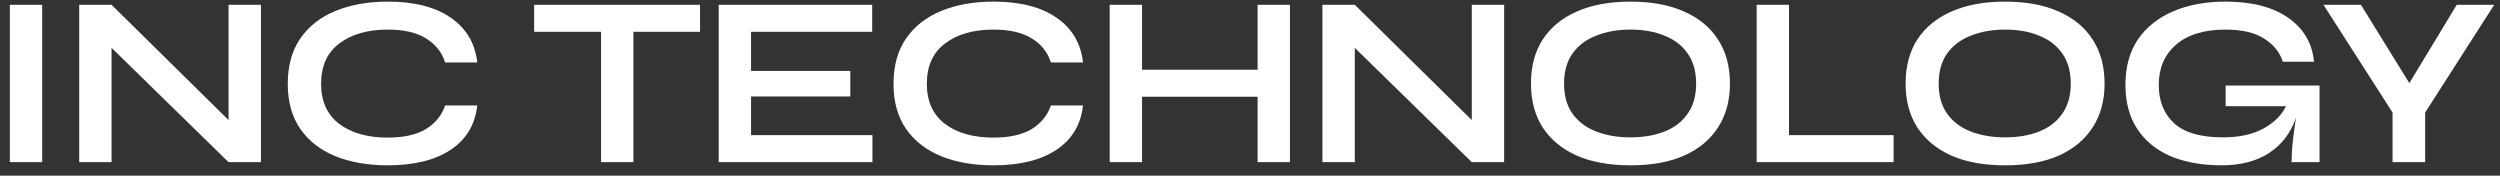 <svg xmlns="http://www.w3.org/2000/svg" width="185" height="13" viewBox="0 0 185 13" fill="none">
 <rect x="0" y="0" width="185" height="13" fill="#333333" stroke="none"/>
 <path d="M0.728 0.354H3.122V12H0.728V0.354ZM16.914 12L8.256 3.54V12H5.862V0.354H8.256L16.914 8.886V0.354H19.308V12H16.914ZM35.316 7.806C35.16 9.222 34.507 10.314 33.355 11.082C32.203 11.85 30.648 12.234 28.692 12.234C27.241 12.234 25.956 12.012 24.84 11.568C23.724 11.112 22.855 10.44 22.23 9.552C21.607 8.652 21.294 7.536 21.294 6.204C21.294 4.86 21.607 3.738 22.23 2.838C22.855 1.938 23.724 1.26 24.84 0.804C25.956 0.348 27.241 0.12 28.692 0.12C30.66 0.12 32.215 0.516 33.355 1.308C34.507 2.1 35.16 3.204 35.316 4.62H32.941C32.7 3.864 32.227 3.27 31.518 2.838C30.823 2.406 29.881 2.19 28.692 2.19C27.204 2.19 26.011 2.532 25.11 3.216C24.21 3.888 23.761 4.884 23.761 6.204C23.761 7.5 24.21 8.49 25.11 9.174C26.011 9.846 27.204 10.182 28.692 10.182C29.881 10.182 30.823 9.972 31.518 9.552C32.215 9.12 32.688 8.538 32.941 7.806H35.316ZM39.527 0.354H51.803V2.352H46.871V12H44.477V2.352H39.527V0.354ZM55.578 7.14V10.002H64.56V12H53.184V0.354H64.542V2.352H55.578V5.25H62.922V7.14H55.578ZM80.142 7.806C79.986 9.222 79.332 10.314 78.18 11.082C77.028 11.85 75.474 12.234 73.518 12.234C72.066 12.234 70.782 12.012 69.666 11.568C68.55 11.112 67.68 10.44 67.056 9.552C66.432 8.652 66.12 7.536 66.12 6.204C66.12 4.86 66.432 3.738 67.056 2.838C67.68 1.938 68.55 1.26 69.666 0.804C70.782 0.348 72.066 0.12 73.518 0.12C75.486 0.12 77.04 0.516 78.18 1.308C79.332 2.1 79.986 3.204 80.142 4.62H77.766C77.526 3.864 77.052 3.27 76.344 2.838C75.648 2.406 74.706 2.19 73.518 2.19C72.03 2.19 70.836 2.532 69.936 3.216C69.036 3.888 68.586 4.884 68.586 6.204C68.586 7.5 69.036 8.49 69.936 9.174C70.836 9.846 72.03 10.182 73.518 10.182C74.706 10.182 75.648 9.972 76.344 9.552C77.04 9.12 77.514 8.538 77.766 7.806H80.142ZM82.118 0.354H84.512V5.16H93.062V0.354H95.456V12H93.062V7.158H84.512V12H82.118V0.354ZM108.912 12L100.254 3.54V12H97.859V0.354H100.254L108.912 8.886V0.354H111.306V12H108.912ZM120.654 12.234C119.106 12.234 117.78 11.994 116.676 11.514C115.584 11.022 114.744 10.326 114.156 9.426C113.58 8.526 113.292 7.446 113.292 6.186C113.292 4.914 113.58 3.828 114.156 2.928C114.744 2.028 115.584 1.338 116.676 0.858C117.78 0.366 119.106 0.12 120.654 0.12C122.214 0.12 123.54 0.366 124.632 0.858C125.724 1.338 126.558 2.028 127.134 2.928C127.722 3.828 128.016 4.914 128.016 6.186C128.016 7.446 127.722 8.526 127.134 9.426C126.558 10.326 125.724 11.022 124.632 11.514C123.54 11.994 122.214 12.234 120.654 12.234ZM120.654 10.164C121.614 10.164 122.454 10.02 123.174 9.732C123.906 9.444 124.476 9.006 124.884 8.418C125.304 7.83 125.514 7.086 125.514 6.186C125.514 5.286 125.304 4.542 124.884 3.954C124.476 3.366 123.906 2.928 123.174 2.64C122.454 2.34 121.614 2.19 120.654 2.19C119.706 2.19 118.86 2.34 118.116 2.64C117.372 2.928 116.79 3.366 116.37 3.954C115.95 4.542 115.74 5.286 115.74 6.186C115.74 7.086 115.95 7.83 116.37 8.418C116.79 9.006 117.372 9.444 118.116 9.732C118.86 10.02 119.706 10.164 120.654 10.164ZM132.387 0.354V10.002H140.127V12H129.993V0.354H132.387ZM148.376 12.234C146.828 12.234 145.502 11.994 144.398 11.514C143.306 11.022 142.466 10.326 141.878 9.426C141.302 8.526 141.014 7.446 141.014 6.186C141.014 4.914 141.302 3.828 141.878 2.928C142.466 2.028 143.306 1.338 144.398 0.858C145.502 0.366 146.828 0.12 148.376 0.12C149.936 0.12 151.262 0.366 152.354 0.858C153.446 1.338 154.28 2.028 154.856 2.928C155.444 3.828 155.738 4.914 155.738 6.186C155.738 7.446 155.444 8.526 154.856 9.426C154.28 10.326 153.446 11.022 152.354 11.514C151.262 11.994 149.936 12.234 148.376 12.234ZM148.376 10.164C149.336 10.164 150.176 10.02 150.896 9.732C151.628 9.444 152.198 9.006 152.606 8.418C153.026 7.83 153.236 7.086 153.236 6.186C153.236 5.286 153.026 4.542 152.606 3.954C152.198 3.366 151.628 2.928 150.896 2.64C150.176 2.34 149.336 2.19 148.376 2.19C147.428 2.19 146.582 2.34 145.838 2.64C145.094 2.928 144.512 3.366 144.092 3.954C143.672 4.542 143.462 5.286 143.462 6.186C143.462 7.086 143.672 7.83 144.092 8.418C144.512 9.006 145.094 9.444 145.838 9.732C146.582 10.02 147.428 10.164 148.376 10.164ZM164.41 12.234C162.982 12.234 161.728 12.012 160.648 11.568C159.58 11.112 158.752 10.44 158.164 9.552C157.576 8.664 157.282 7.572 157.282 6.276C157.282 4.956 157.588 3.84 158.2 2.928C158.824 2.016 159.694 1.32 160.81 0.84C161.926 0.36 163.216 0.12 164.68 0.12C166.648 0.12 168.202 0.522 169.342 1.326C170.482 2.13 171.112 3.21 171.232 4.566H168.928C168.7 3.858 168.238 3.288 167.542 2.856C166.858 2.412 165.904 2.19 164.68 2.19C163.108 2.19 161.89 2.562 161.026 3.306C160.174 4.05 159.748 5.04 159.748 6.276C159.748 7.476 160.126 8.424 160.882 9.12C161.65 9.816 162.856 10.164 164.5 10.164C165.7 10.164 166.696 9.948 167.488 9.516C168.292 9.072 168.85 8.52 169.162 7.86H164.698V6.33H171.646V12H169.576C169.576 11.556 169.606 11.04 169.666 10.452C169.738 9.852 169.816 9.27 169.9 8.706C169.528 9.822 168.868 10.692 167.92 11.316C166.984 11.928 165.814 12.234 164.41 12.234ZM184.573 0.354L179.461 8.328V12H177.049V8.328L171.937 0.354H174.709L178.291 6.15L181.801 0.354H184.573Z" fill="white"/>
</svg>